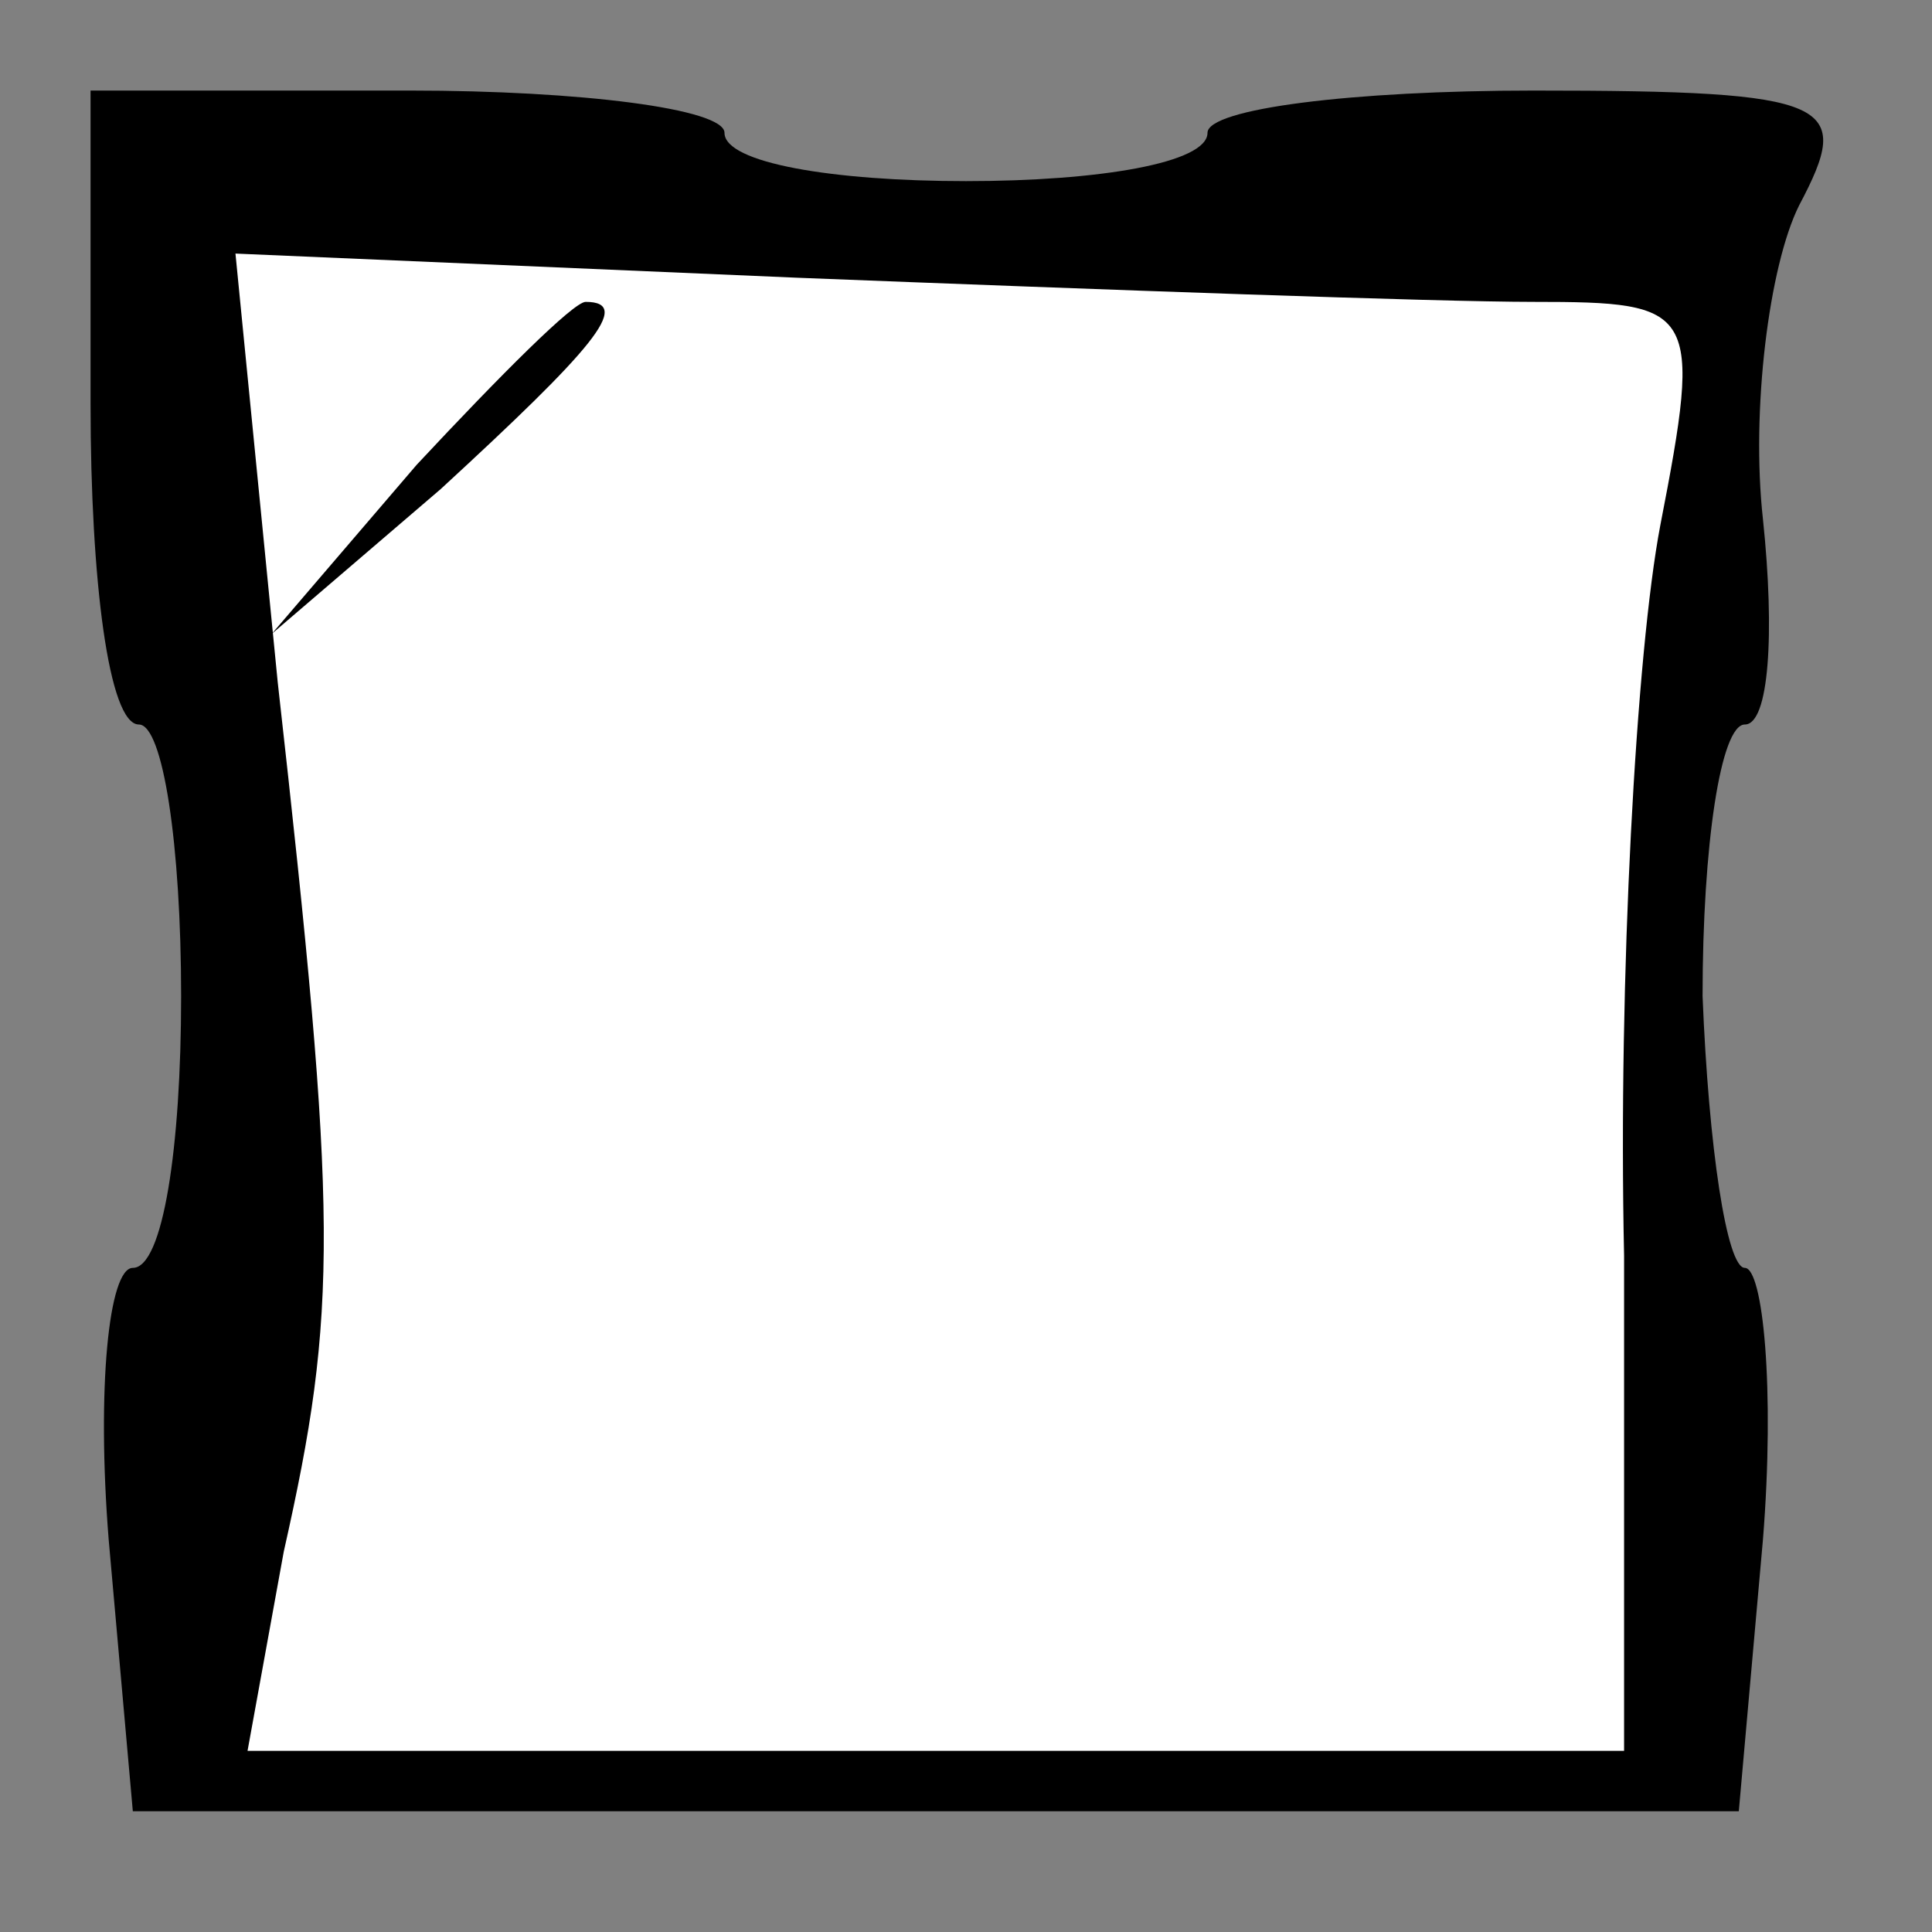 <?xml version="1.0" standalone="no"?>
<!DOCTYPE svg PUBLIC "-//W3C//DTD SVG 20010904//EN"
 "http://www.w3.org/TR/2001/REC-SVG-20010904/DTD/svg10.dtd">
<svg version="1.0" xmlns="http://www.w3.org/2000/svg"
 width="32pt" height="32pt" viewBox="0 0 32 32"
 preserveAspectRatio="xMidYMid meet">
<rect x="0" y="0" width="32" height="32" fill="#808080" stroke="none"/>
<g transform="translate(0,32) scale(0.1,-0.1)"
fill="#000000" stroke="none">
<path fill="#000000" stroke="none" d="M15 253 c0 -29 3 -53 8 -53 4 0 7 -20
7 -45 0 -25 -3 -45 -8 -45 -4 0 -6 -20 -4 -45 l4 -45 133 0 133 0 4 45 c2 25
0 45 -3 45 -3 0 -6 20 -7 45 0 25 3 45 7 45 4 0 5 15 3 34 -2 18 1 42 6 52 9
17 6 19 -44 19 -30 0 -54 -3 -54 -7 0 -5 -18 -8 -40 -8 -22 0 -40 3 -40 8 0 4
-24 7 -52 7 l-53 0 0 -52z"/>
<path fill="#ffffff" stroke="none" d="M254 270 c27 0 28 -1 21 -37 -4 -21 -7
-75 -6 -121 l0 -82 -114 0 -114 0 6 33 c9 40 9 55 -1 144 l-7 71 93 -4 c51 -2
106 -4 122 -4z"/>
<path fill="#000000" stroke="none" d="M69 243 l-24 -28 28 24 c25 23 32 31
24 31 -2 0 -14 -12 -28 -27z"/>
</g>
</svg>
